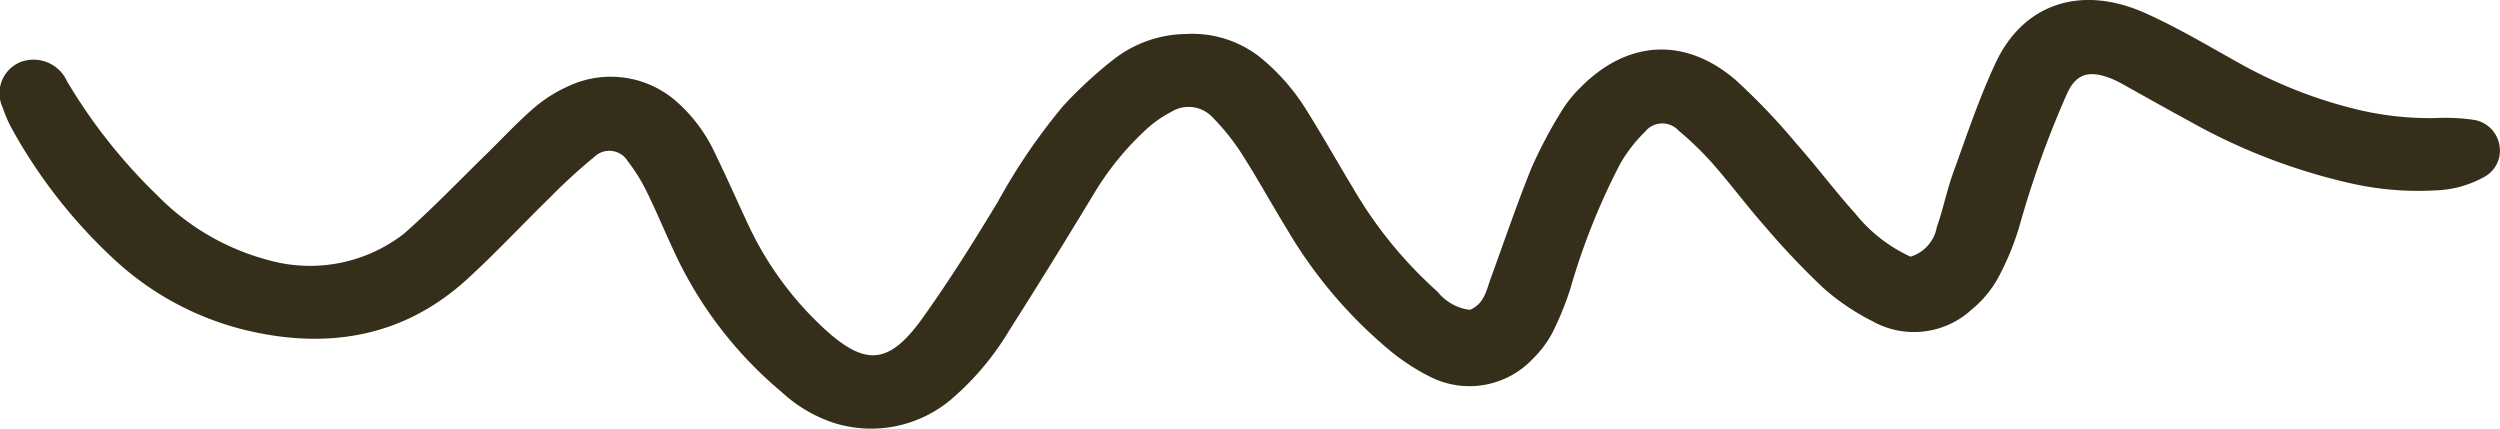 <svg xmlns="http://www.w3.org/2000/svg" width="140" height="24" viewBox="0 0 140 24"><defs><style>.a{fill:#352e1a;}</style></defs><path class="a" d="M1771.19,195.3c.351.809,1.105.919,1.782,1.167,2.065.756,4.149,1.457,6.19,2.287a25.856,25.856,0,0,1,3.2,1.7,6.636,6.636,0,0,1,1.269,1.021c2.672,2.629,2.869,5.869.42,8.714a36.68,36.68,0,0,1-3.572,3.406c-1.281,1.136-2.648,2.156-3.918,3.3a8.5,8.5,0,0,0-2.392,3.074,2.12,2.12,0,0,0,1.651,1.472c1,.353,2.052.557,3.053.92,2.066.75,4.16,1.443,6.157,2.379,3.318,1.556,4.382,4.79,2.779,8.373-.809,1.809-1.826,3.509-2.786,5.234a26.012,26.012,0,0,0-2.535,6.319,17.485,17.485,0,0,0-.558,4.7,11.2,11.2,0,0,1-.1,2.147,1.728,1.728,0,0,1-1.542,1.453,1.674,1.674,0,0,1-1.678-.914,6.02,6.02,0,0,1-.73-2.667,17.22,17.22,0,0,1,.434-4.93,33.525,33.525,0,0,1,3.475-8.926c.636-1.181,1.3-2.344,1.948-3.517a6.908,6.908,0,0,0,.386-.755c.526-1.306.3-2.05-.926-2.568a54.874,54.874,0,0,0-7.144-2.571,15.077,15.077,0,0,1-3.141-1.283,6.071,6.071,0,0,1-1.705-1.441,4.772,4.772,0,0,1-.64-5.581,12.757,12.757,0,0,1,1.883-2.763,44.054,44.054,0,0,1,3.437-3.253c1.13-1,2.334-1.89,3.466-2.883a17.955,17.955,0,0,0,1.869-1.926,1.239,1.239,0,0,0-.067-1.894,8.21,8.21,0,0,0-1.755-1.366,37.475,37.475,0,0,0-7.059-2.817,17.757,17.757,0,0,1-2.407-.983,5.975,5.975,0,0,1-1.461-1.086,4.875,4.875,0,0,1-.975-5.881,11.824,11.824,0,0,1,1.509-2.261,25.946,25.946,0,0,1,6.713-5.657c1.382-.848,2.8-1.623,4.169-2.5a12.6,12.6,0,0,0,2.071-1.648,1.842,1.842,0,0,0,.3-2.354,6.36,6.36,0,0,0-.959-1.366,16.155,16.155,0,0,0-3.469-2.852c-2.6-1.573-5.188-3.166-7.753-4.8a15.639,15.639,0,0,1-3.907-3.283,6.947,6.947,0,0,1-1.286-6.646,8.053,8.053,0,0,1,1.727-2.87,22.513,22.513,0,0,1,7.9-6.02c1.093-.512,2.207-.971,3.29-1.506a9.8,9.8,0,0,0,1.715-1.065,1.206,1.206,0,0,0,.245-1.862,31.343,31.343,0,0,0-2.229-2.441c-1.538-1.577-3.148-3.073-4.635-4.7-3.238-3.556-3.981-7.839-2.8-12.574a16.613,16.613,0,0,1,3.769-7.021,29.2,29.2,0,0,1,7.343-5.822,7.267,7.267,0,0,1,1.282-.572,1.888,1.888,0,0,1,2.551.931,2.058,2.058,0,0,1-1.058,2.664,30.576,30.576,0,0,0-6.394,5.062,13.55,13.55,0,0,0-3.645,6.322,8.58,8.58,0,0,0,1.5,7.472c1.413,1.609,2.957,3.08,4.446,4.608.865.887,1.775,1.725,2.589,2.664a7.94,7.94,0,0,1,1.232,1.942,5.579,5.579,0,0,1-.96,6.172,8.769,8.769,0,0,1-2.781,2.036c-1.327.647-2.675,1.24-4.011,1.866a18.619,18.619,0,0,0-5.6,4.016c-2.375,2.482-2.32,3.831.4,5.77,2.1,1.5,4.277,2.862,6.47,4.188a33.5,33.5,0,0,1,5.367,3.657,23.555,23.555,0,0,1,2.658,2.887,6.71,6.71,0,0,1,1.38,3.976,6.138,6.138,0,0,1-1.313,4.186,11.837,11.837,0,0,1-3.092,2.67c-1.375.861-2.786,1.654-4.173,2.491a23.877,23.877,0,0,0-5.854,4.763A2.741,2.741,0,0,0,1771.19,195.3Z" transform="translate(-112.98 1788.542) rotate(-90)"/></svg>